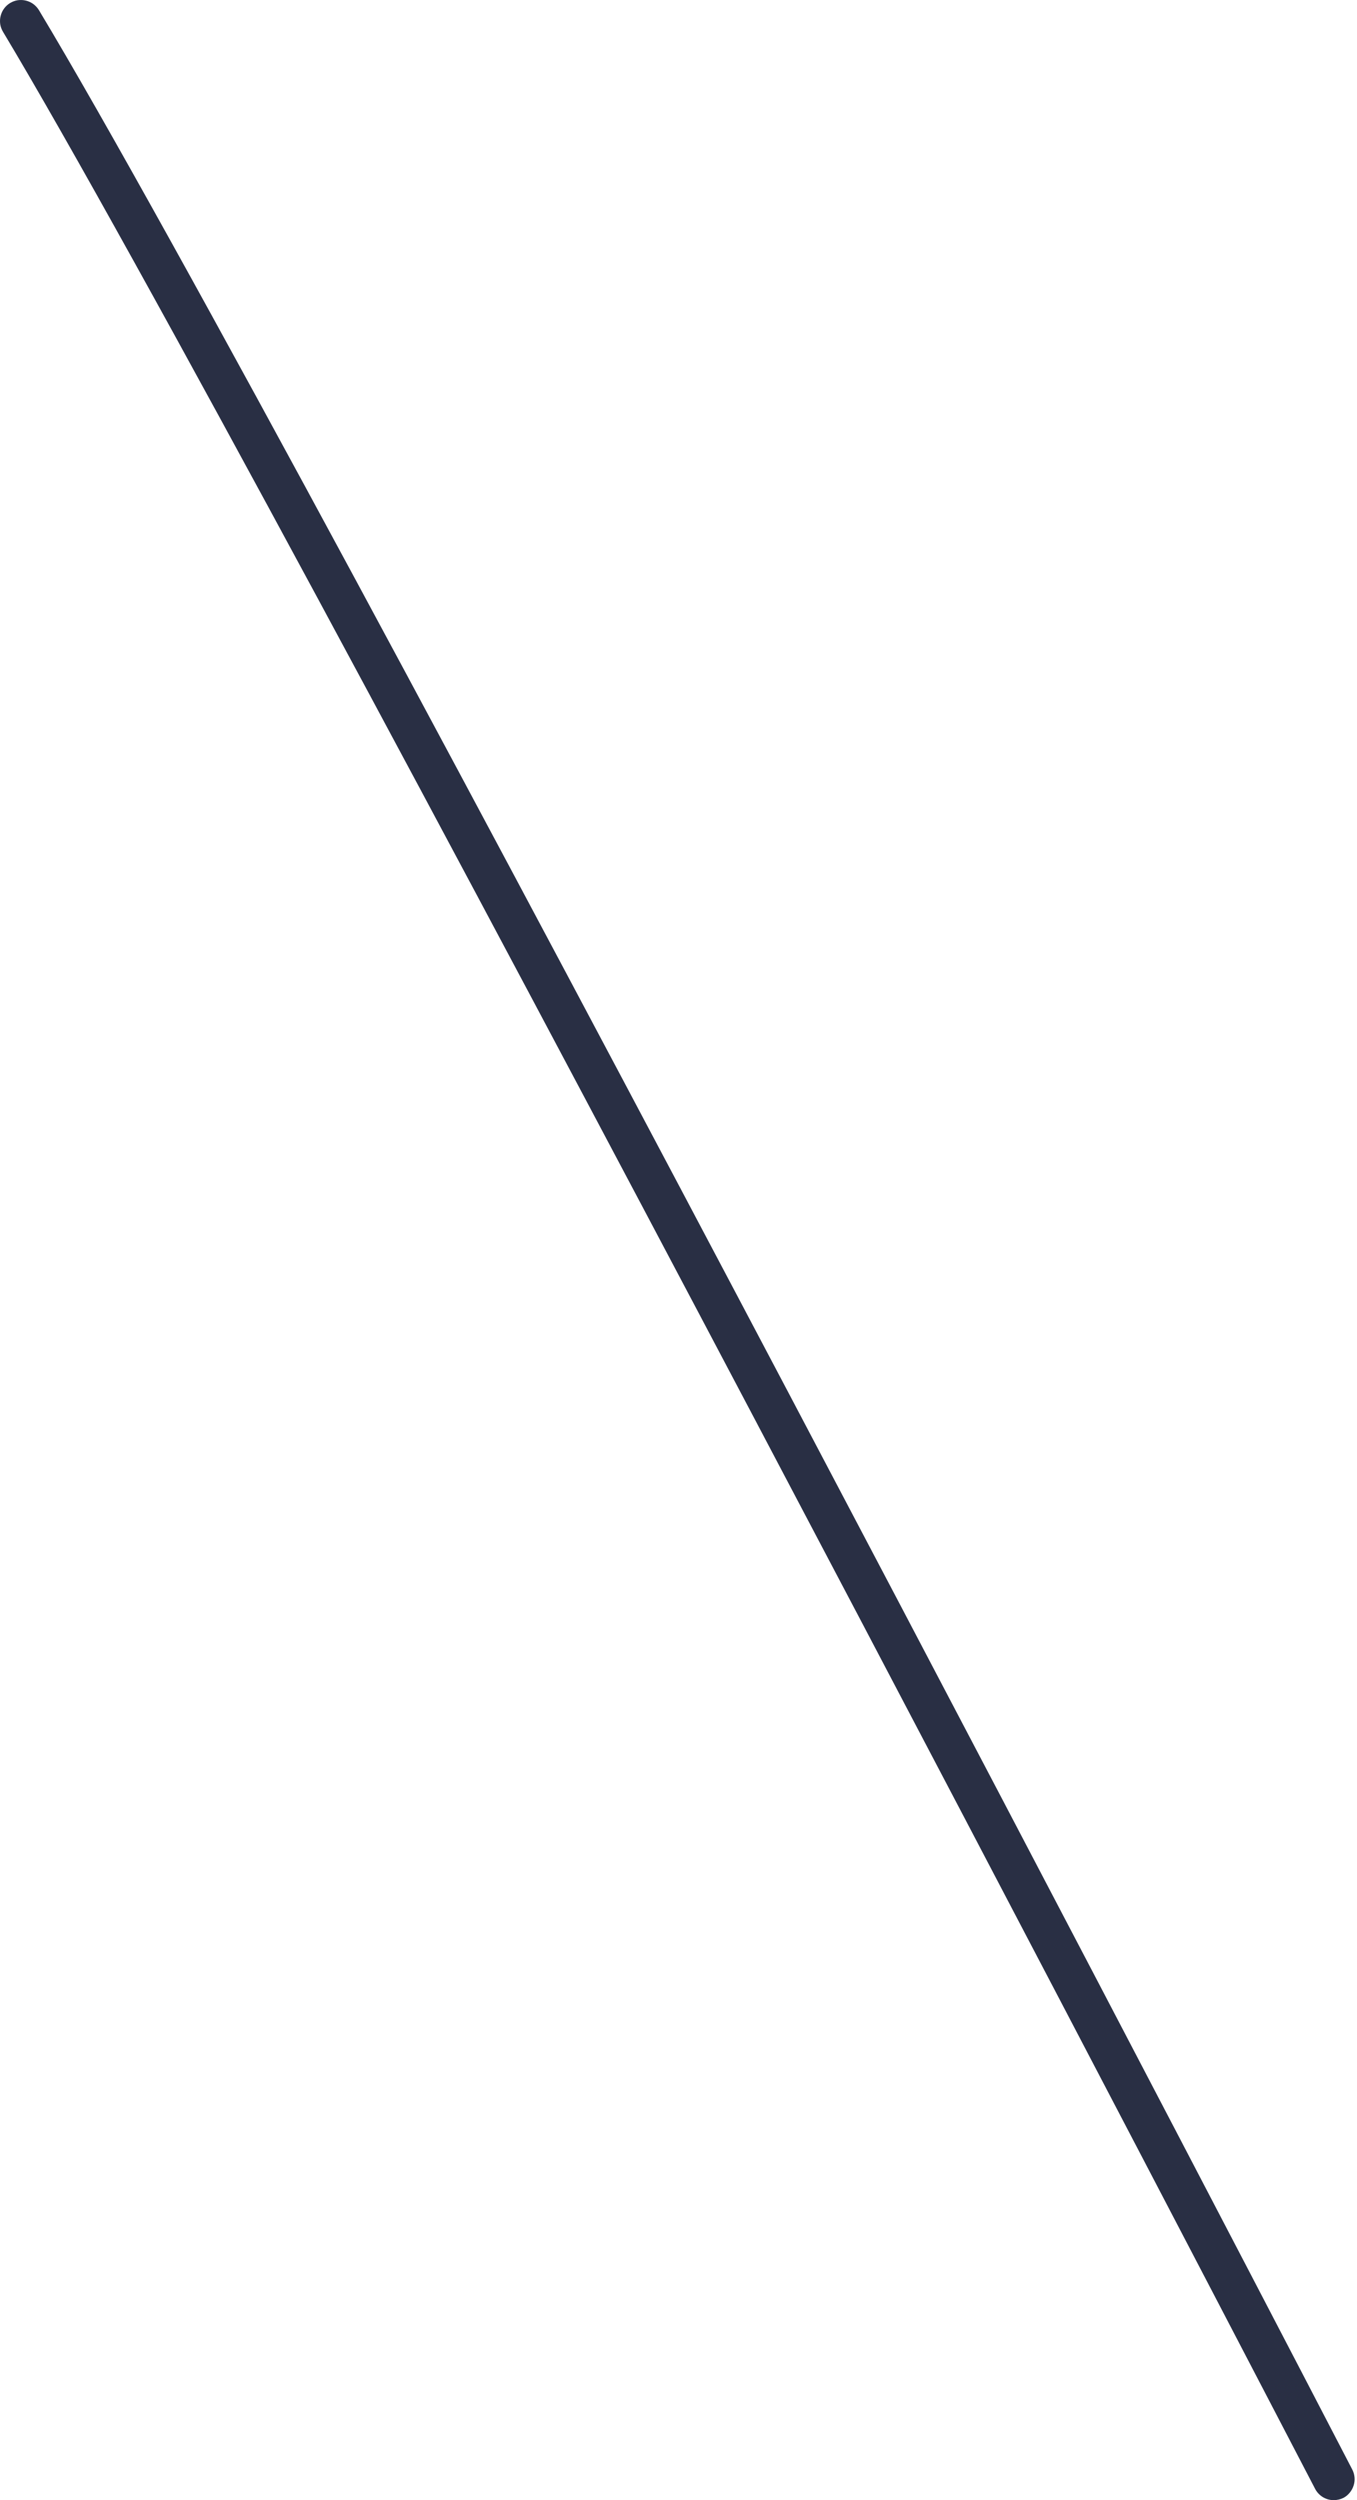 <svg width="19" height="35" viewBox="0 0 19 35" fill="none" xmlns="http://www.w3.org/2000/svg">
<path d="M18.673 35C18.619 35 18.567 34.985 18.521 34.957C18.475 34.929 18.438 34.889 18.413 34.841C18.265 34.559 3.725 6.586 0.042 0.445C0.022 0.412 0.009 0.376 0.003 0.338C-0.002 0.299 -0.001 0.261 0.009 0.223C0.018 0.186 0.034 0.151 0.057 0.12C0.08 0.088 0.109 0.062 0.142 0.042C0.175 0.022 0.211 0.009 0.249 0.003C0.287 -0.002 0.326 -0.001 0.364 0.009C0.401 0.018 0.436 0.034 0.467 0.057C0.498 0.08 0.525 0.109 0.545 0.142C4.238 6.286 18.789 34.288 18.933 34.57C18.969 34.639 18.977 34.72 18.953 34.794C18.93 34.868 18.879 34.931 18.811 34.968C18.768 34.989 18.721 35 18.673 35Z" fill="#292F44"/>
</svg>
